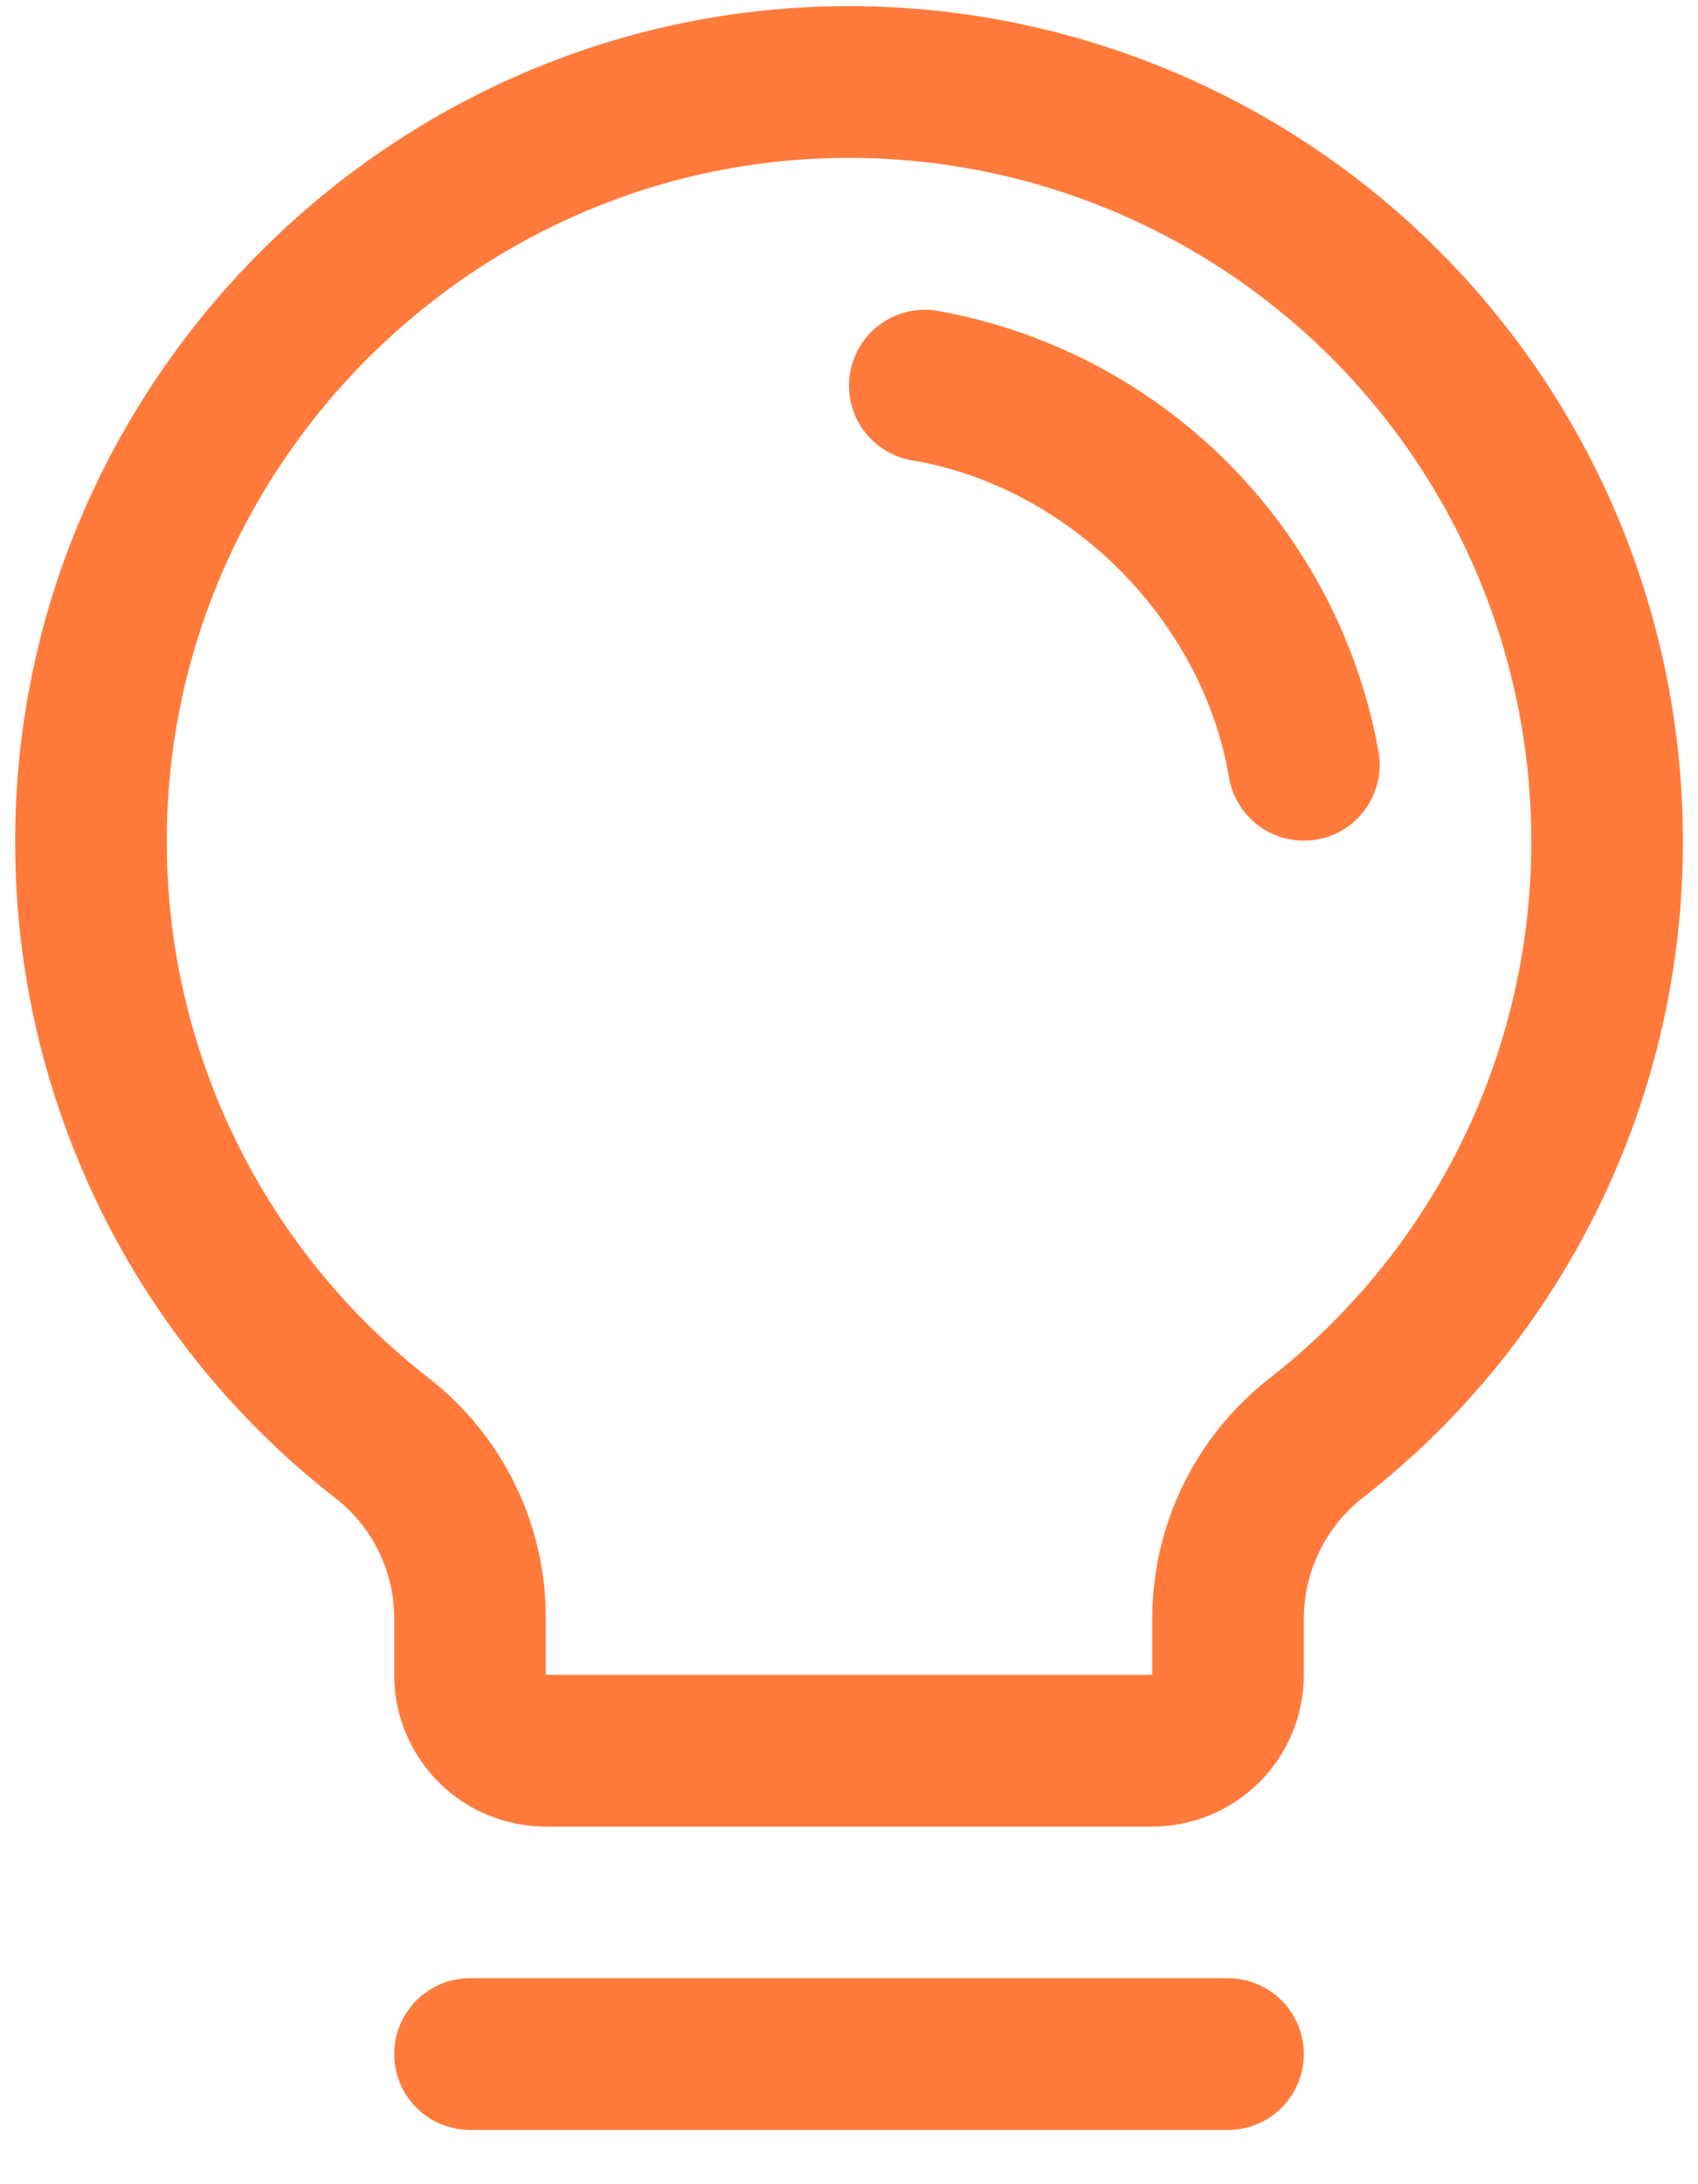<svg width="21" height="27" viewBox="0 0 21 27" fill="none" xmlns="http://www.w3.org/2000/svg">
<path d="M16.125 25.392C16.125 25.64 16.026 25.879 15.851 26.055C15.675 26.23 15.436 26.329 15.188 26.329H5.813C5.564 26.329 5.326 26.23 5.15 26.055C4.974 25.879 4.875 25.64 4.875 25.392C4.875 25.143 4.974 24.905 5.15 24.729C5.326 24.553 5.564 24.454 5.813 24.454H15.188C15.436 24.454 15.675 24.553 15.851 24.729C16.026 24.905 16.125 25.143 16.125 25.392ZM20.813 10.392C20.817 11.954 20.464 13.498 19.78 14.903C19.097 16.309 18.102 17.54 16.87 18.502C16.64 18.679 16.453 18.905 16.324 19.165C16.195 19.425 16.127 19.711 16.125 20.001V20.704C16.125 21.201 15.928 21.678 15.576 22.03C15.224 22.382 14.747 22.579 14.25 22.579H6.75C6.253 22.579 5.776 22.382 5.424 22.03C5.073 21.678 4.875 21.201 4.875 20.704V20.001C4.875 19.714 4.809 19.432 4.682 19.174C4.556 18.917 4.372 18.692 4.145 18.517C2.917 17.561 1.922 16.337 1.236 14.939C0.551 13.541 0.192 12.006 0.188 10.449C0.157 4.864 4.671 0.213 10.252 0.079C11.627 0.046 12.995 0.288 14.274 0.792C15.555 1.295 16.721 2.049 17.705 3.01C18.689 3.971 19.471 5.119 20.005 6.387C20.538 7.655 20.813 9.016 20.813 10.392ZM18.938 10.392C18.938 9.266 18.713 8.152 18.276 7.115C17.84 6.078 17.2 5.138 16.395 4.352C15.589 3.566 14.635 2.949 13.588 2.537C12.54 2.125 11.421 1.927 10.296 1.954C5.726 2.062 2.038 5.867 2.063 10.437C2.067 11.711 2.361 12.966 2.922 14.109C3.483 15.252 4.297 16.253 5.302 17.035C5.753 17.386 6.119 17.836 6.37 18.35C6.621 18.864 6.751 19.429 6.75 20.001V20.704H14.25V20.001C14.252 19.427 14.384 18.861 14.637 18.347C14.89 17.832 15.258 17.381 15.711 17.03C16.719 16.243 17.534 15.235 18.093 14.085C18.652 12.934 18.941 11.671 18.938 10.392ZM17.05 9.297C16.807 7.939 16.153 6.689 15.178 5.713C14.202 4.738 12.951 4.085 11.594 3.842C11.472 3.822 11.348 3.825 11.228 3.853C11.108 3.88 10.994 3.931 10.894 4.003C10.794 4.074 10.708 4.164 10.643 4.269C10.578 4.373 10.534 4.489 10.513 4.611C10.493 4.732 10.496 4.856 10.524 4.976C10.551 5.097 10.602 5.21 10.674 5.31C10.745 5.411 10.835 5.496 10.94 5.561C11.044 5.627 11.16 5.671 11.282 5.691C13.224 6.018 14.871 7.666 15.2 9.611C15.238 9.83 15.351 10.028 15.52 10.171C15.689 10.313 15.904 10.392 16.125 10.392C16.178 10.391 16.231 10.387 16.283 10.379C16.528 10.337 16.747 10.2 16.89 9.997C17.034 9.794 17.091 9.542 17.05 9.297Z" fill="#FF7A3B"/>
</svg>

